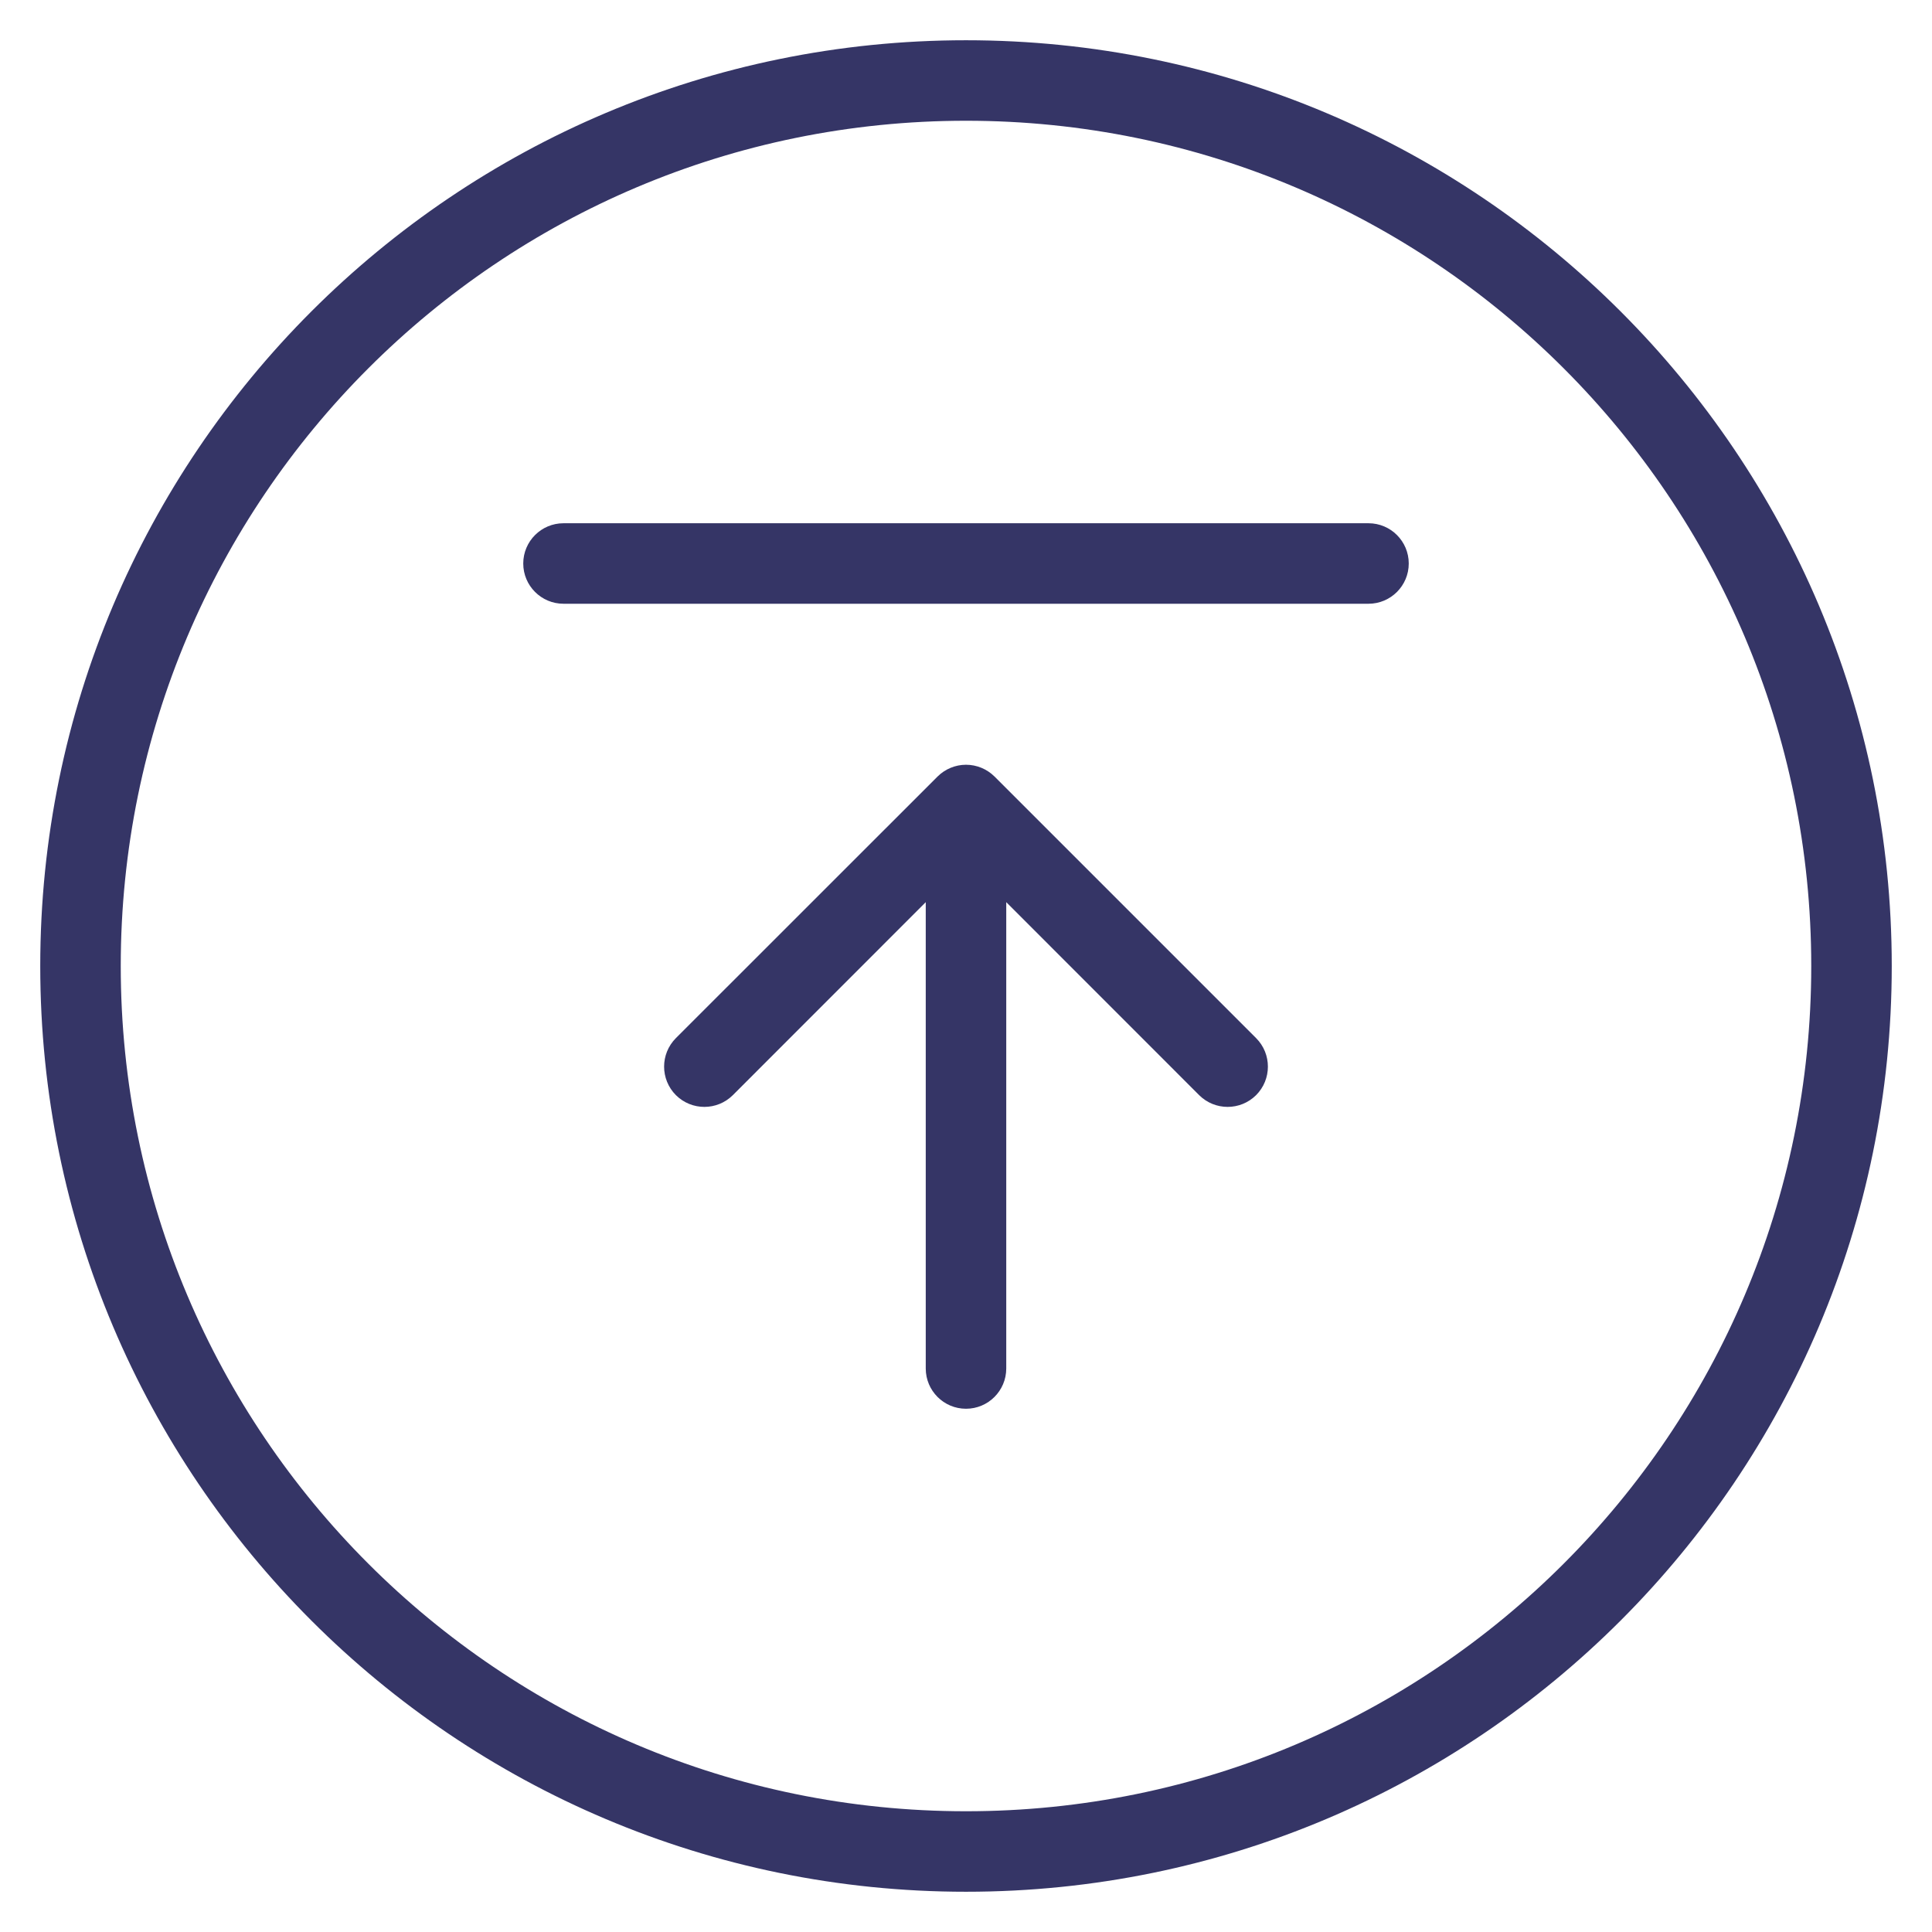 <svg width="24" height="24" viewBox="0 0 24 24" fill="none" xmlns="http://www.w3.org/2000/svg">
<g clip-path="url(#clip0_9001_266781)">
<path d="M9.104 13.604C8.908 13.799 8.592 13.799 8.396 13.604C8.201 13.408 8.201 13.092 8.396 12.896L11.647 9.646C11.741 9.553 11.868 9.5 12 9.5C12.133 9.5 12.26 9.553 12.354 9.646L15.604 12.896C15.799 13.092 15.799 13.408 15.604 13.604C15.408 13.799 15.092 13.799 14.896 13.604L12.5 11.207V17C12.5 17.276 12.276 17.5 12 17.5C11.724 17.5 11.5 17.276 11.5 17V11.207L9.104 13.604Z" fill="#353566"/>
<path d="M7 7.5C6.724 7.5 6.5 7.276 6.5 7C6.5 6.724 6.724 6.5 7 6.5H17C17.276 6.5 17.5 6.724 17.5 7C17.5 7.276 17.276 7.5 17 7.5H7Z" fill="#353566"/>
<path fill-rule="evenodd" clip-rule="evenodd" d="M12 0.5C5.649 0.5 0.5 5.649 0.5 12C0.5 18.351 5.649 23.5 12 23.5C18.351 23.5 23.5 18.351 23.5 12C23.5 5.649 18.351 0.5 12 0.5ZM1.5 12C1.5 6.201 6.201 1.5 12 1.5C17.799 1.5 22.5 6.201 22.5 12C22.5 17.799 17.799 22.5 12 22.5C6.201 22.5 1.5 17.799 1.5 12Z" fill="#353566"/>
</g>
<defs>
<clipPath id="clip0_9001_266781">
<rect width="24" height="24" fill="white"/>
</clipPath>
</defs>
</svg>

